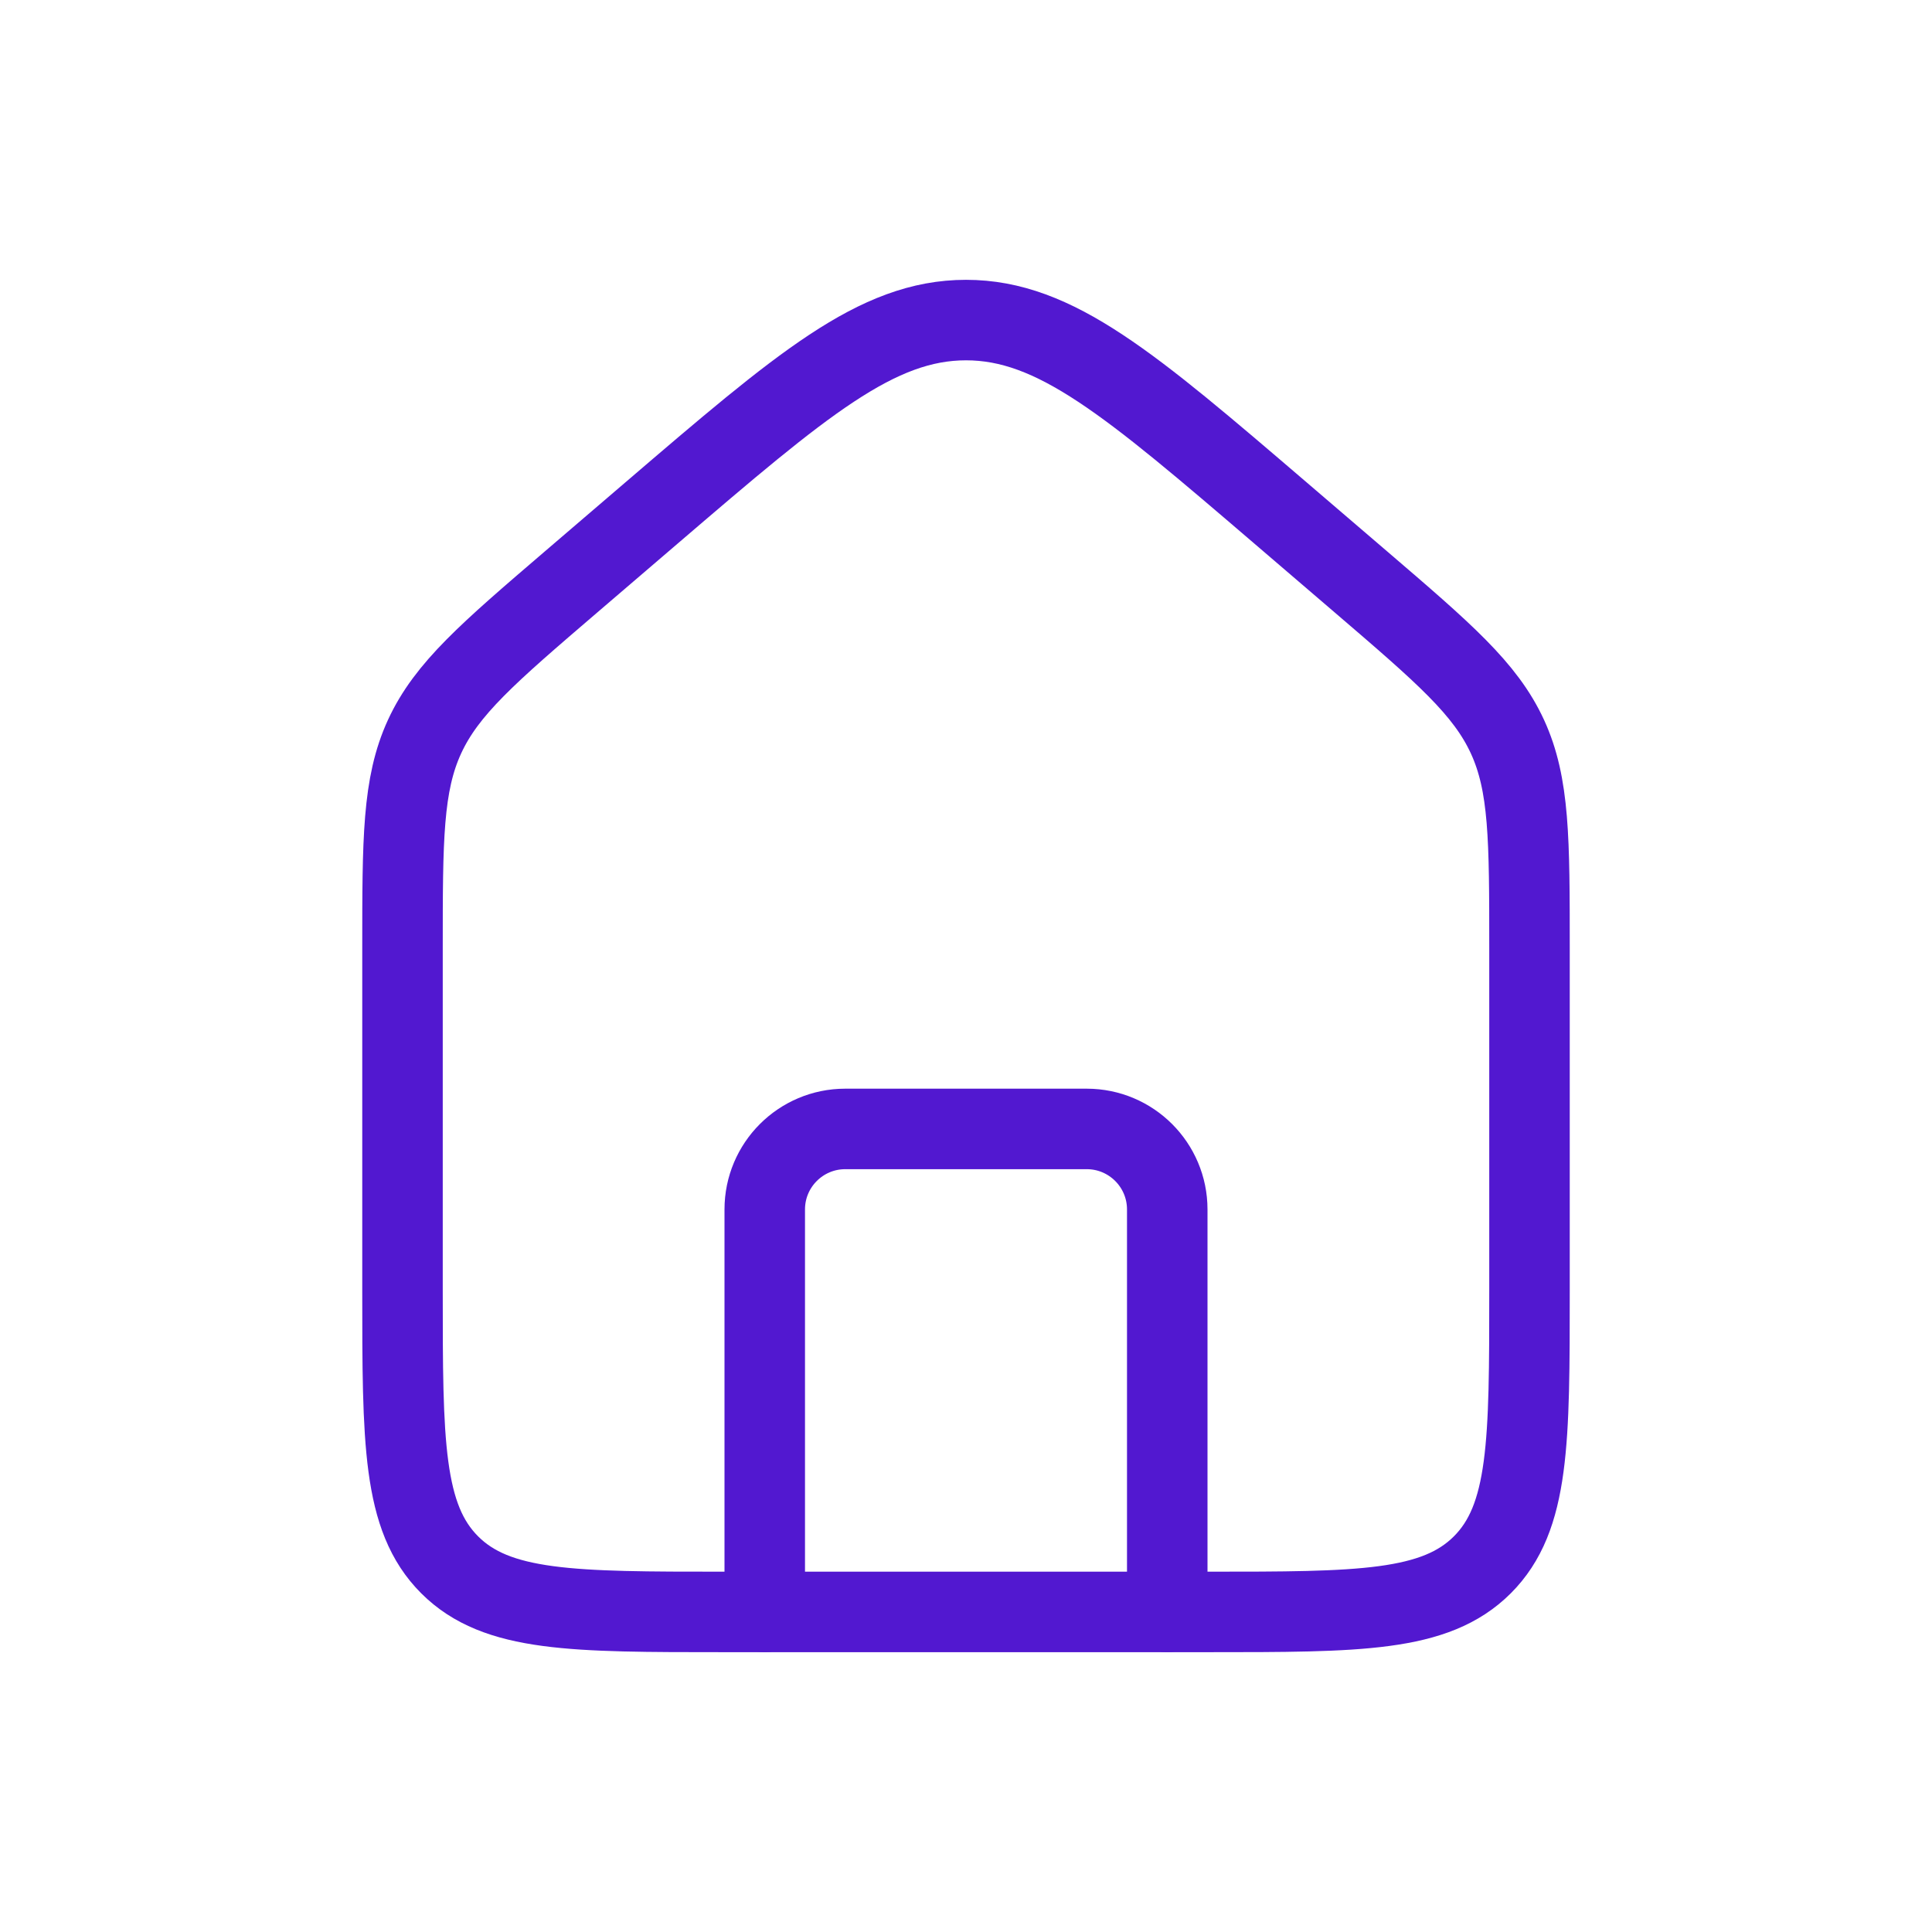 <svg width="24" height="24" viewBox="0 0 24 24" fill="none" xmlns="http://www.w3.org/2000/svg">
<path d="M5 11.784C5 10.426 5 9.747 5.274 9.151C5.549 8.554 6.064 8.112 7.095 7.228L8.095 6.371C9.959 4.774 10.89 3.976 12 3.976C13.11 3.976 14.041 4.774 15.905 6.371L16.905 7.228C17.936 8.112 18.451 8.554 18.726 9.151C19 9.747 19 10.426 19 11.784V16.024C19 17.91 19 18.853 18.414 19.439C17.828 20.024 16.886 20.024 15 20.024H9C7.114 20.024 6.172 20.024 5.586 19.439C5 18.853 5 17.91 5 16.024V11.784Z" stroke="#5218D0"/>
<path d="M14.5 20.024V15.024C14.5 14.472 14.052 14.024 13.5 14.024H10.5C9.948 14.024 9.5 14.472 9.5 15.024V20.024" stroke="#5218D0" stroke-linecap="round" stroke-linejoin="round"/>
</svg>
